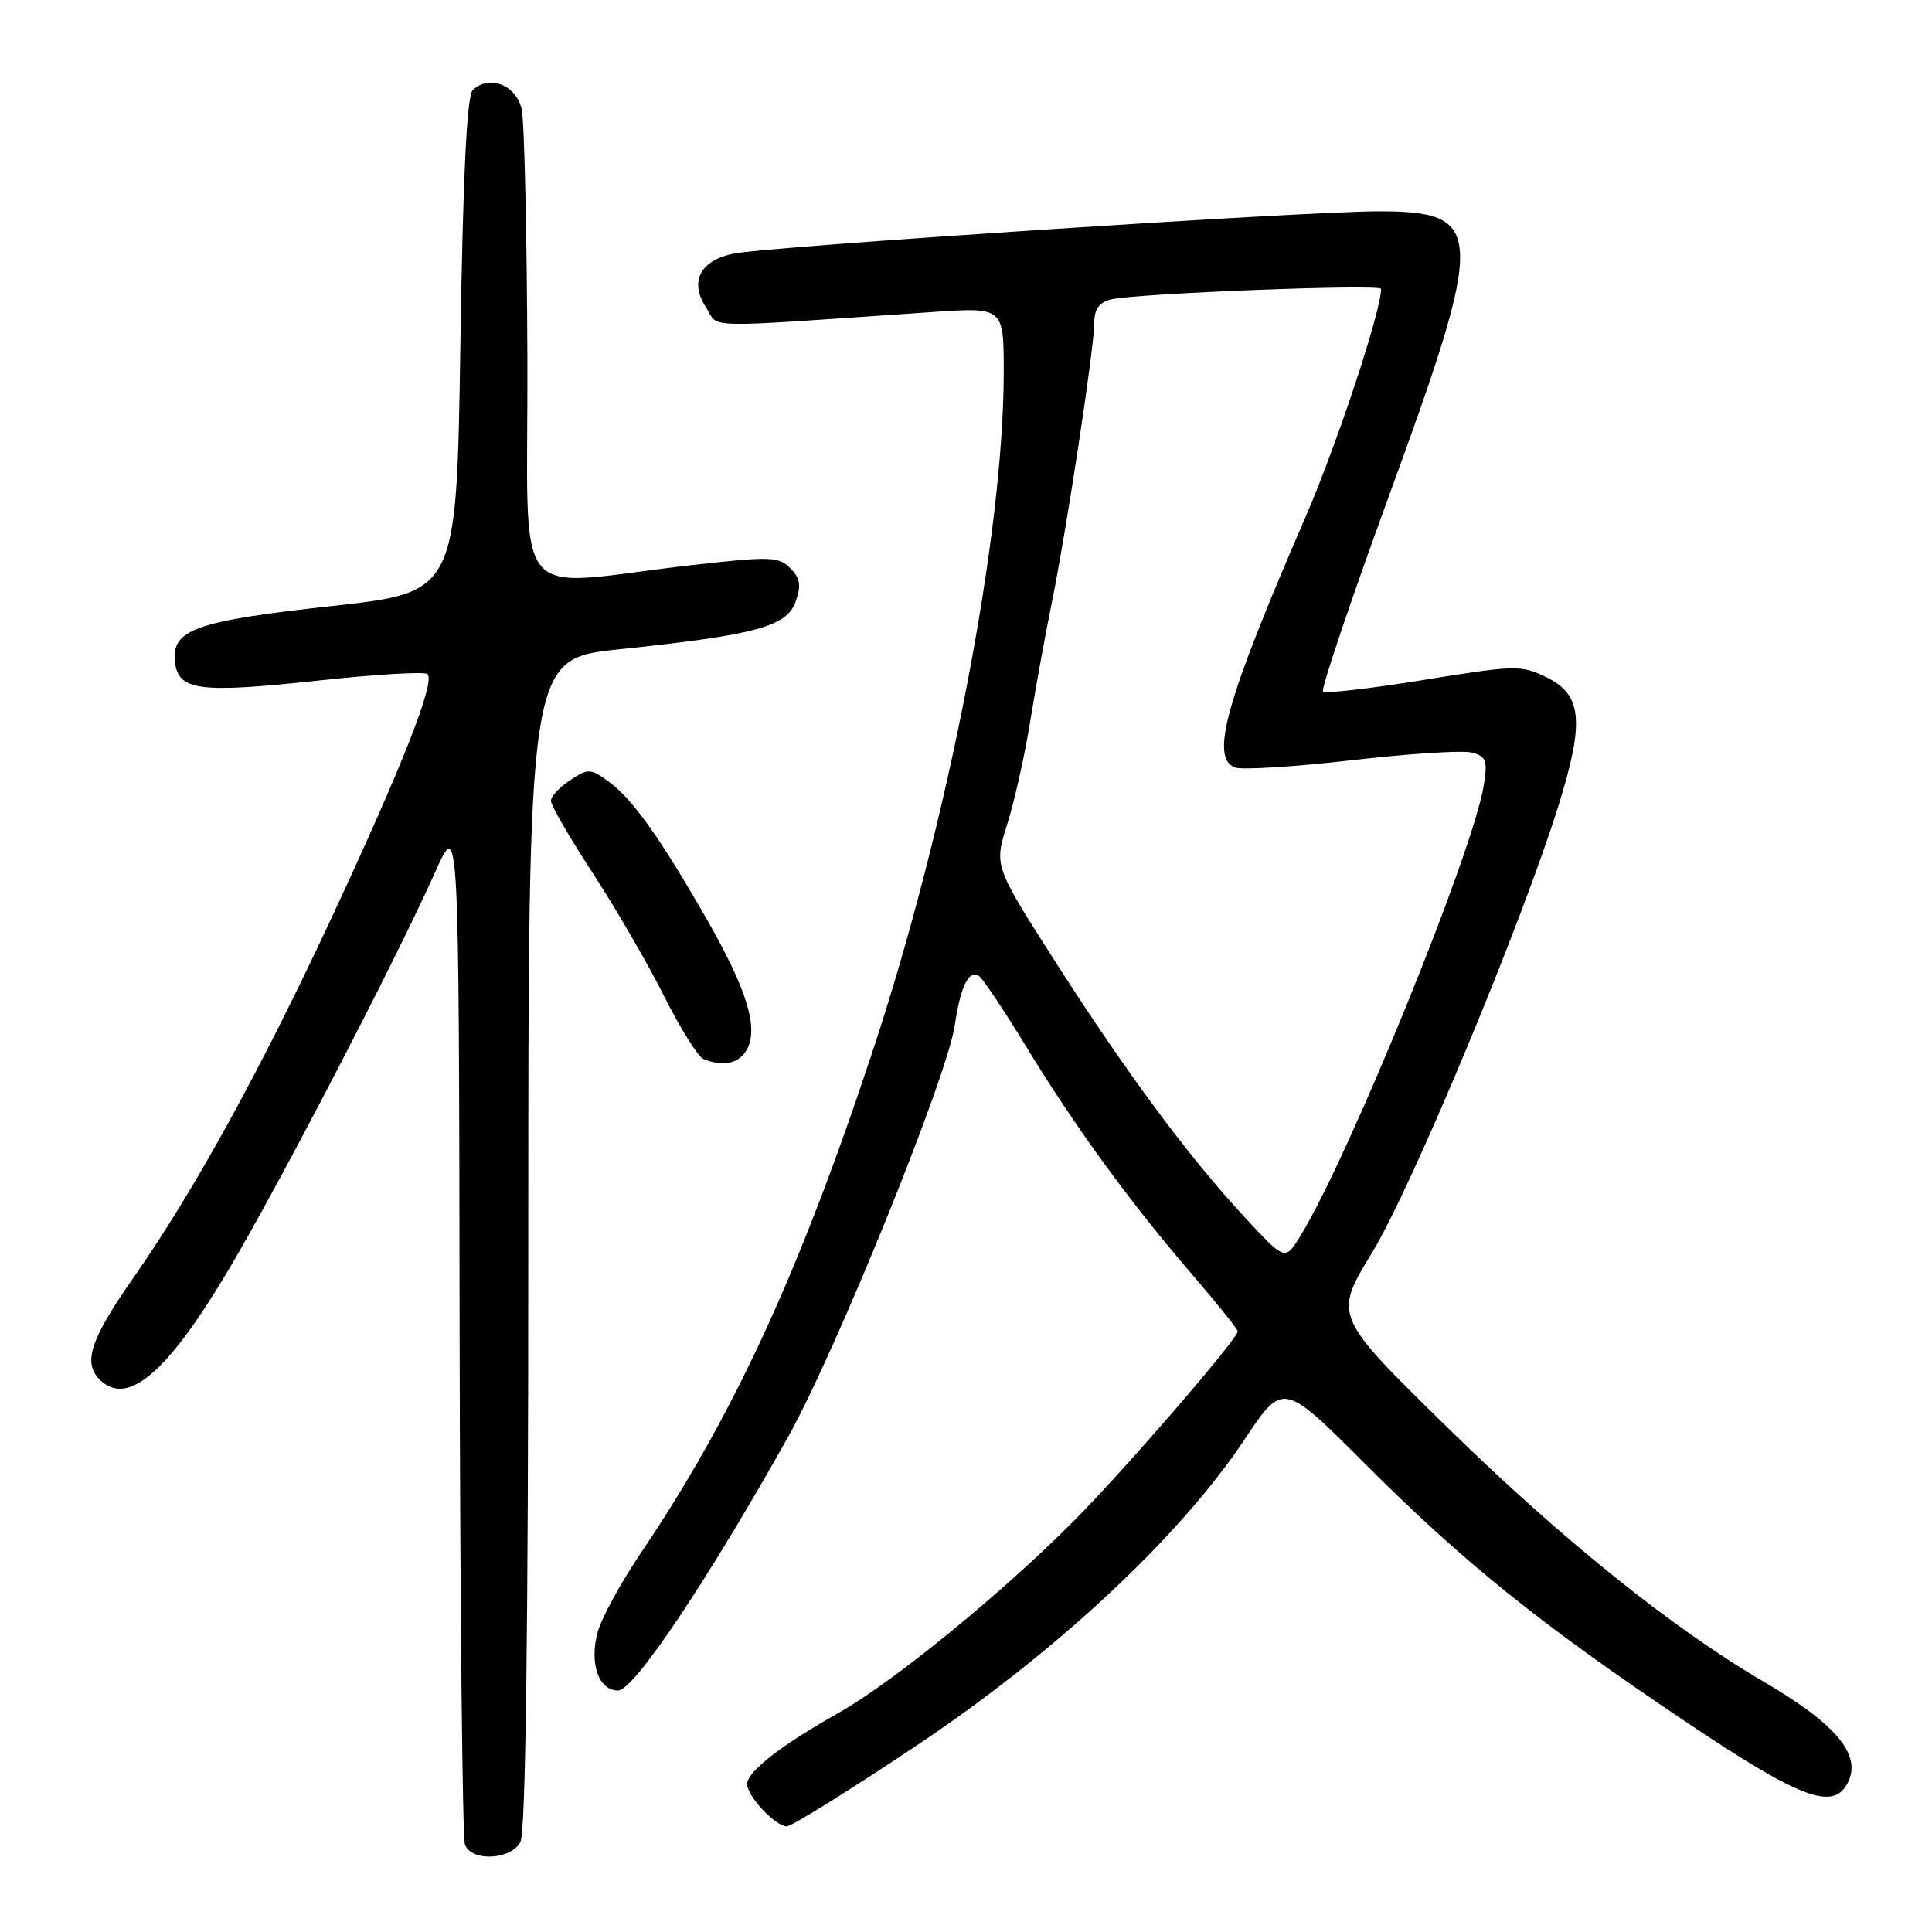<?xml version="1.0" encoding="UTF-8" standalone="no"?>
<!DOCTYPE svg PUBLIC "-//W3C//DTD SVG 1.1//EN" "http://www.w3.org/Graphics/SVG/1.1/DTD/svg11.dtd" >
<svg xmlns="http://www.w3.org/2000/svg" xmlns:xlink="http://www.w3.org/1999/xlink" version="1.1" viewBox="0 0 256 256">
 <g >
 <path fill="currentColor"
d=" M 68.96 244.07 C 69.65 242.78 70.00 216.17 70.00 164.71 C 70.00 87.30 70.00 87.30 82.00 86.04 C 100.14 84.14 104.27 83.03 105.43 79.71 C 106.19 77.56 106.03 76.61 104.71 75.28 C 103.17 73.74 102.03 73.71 91.76 74.87 C 67.09 77.67 70.02 81.34 69.88 47.39 C 69.82 30.95 69.48 16.15 69.13 14.50 C 68.44 11.26 64.77 9.83 62.63 11.96 C 61.86 12.74 61.34 23.36 61.00 45.79 C 60.50 78.48 60.50 78.48 44.00 80.30 C 25.86 82.29 22.68 83.43 23.19 87.75 C 23.64 91.53 26.43 91.88 42.26 90.17 C 49.82 89.35 56.30 88.97 56.65 89.32 C 57.69 90.35 53.39 101.31 44.22 121.00 C 34.53 141.80 25.80 157.69 17.57 169.47 C 11.98 177.47 10.97 180.57 13.20 182.80 C 16.87 186.47 22.19 181.92 30.36 168.13 C 37.14 156.70 52.60 126.92 57.69 115.50 C 60.81 108.50 60.81 108.50 60.90 175.67 C 60.96 212.61 61.27 243.55 61.61 244.42 C 62.49 246.71 67.68 246.46 68.96 244.07 Z  M 121.46 231.29 C 139.94 218.93 156.26 203.71 164.87 190.80 C 170.00 183.09 170.00 183.09 180.75 193.84 C 193.93 207.03 204.07 215.19 223.28 228.08 C 238.57 238.34 242.91 239.98 244.83 236.25 C 246.73 232.55 243.36 228.49 233.68 222.82 C 221.52 215.71 206.82 203.88 191.60 188.96 C 176.70 174.35 176.70 174.35 181.84 165.93 C 187.05 157.36 201.63 122.40 206.50 106.77 C 209.97 95.64 209.65 92.06 204.95 89.76 C 201.55 88.10 200.86 88.12 188.62 90.10 C 181.59 91.24 175.59 91.93 175.30 91.63 C 175.01 91.34 178.93 79.72 184.01 65.80 C 196.90 30.54 196.80 28.00 182.63 28.00 C 172.82 28.01 101.86 32.66 97.21 33.60 C 92.78 34.50 91.32 37.32 93.54 40.71 C 95.42 43.57 92.00 43.50 123.50 41.35 C 133.00 40.70 133.00 40.70 133.00 49.30 C 133.00 71.02 125.63 109.12 115.56 139.50 C 105.84 168.83 97.11 187.71 84.98 205.68 C 82.31 209.63 79.72 214.37 79.21 216.21 C 78.06 220.38 79.30 224.00 81.90 224.00 C 83.99 224.00 93.71 209.51 104.42 190.41 C 110.77 179.07 125.48 142.77 126.50 135.92 C 127.27 130.72 128.35 128.48 129.70 129.31 C 130.20 129.63 133.03 133.85 135.98 138.69 C 142.43 149.28 149.71 159.28 157.92 168.82 C 161.26 172.71 164.00 176.12 164.00 176.41 C 164.00 177.42 149.14 194.62 142.38 201.44 C 132.73 211.16 118.34 222.90 111.03 227.02 C 103.50 231.25 99.00 234.76 99.00 236.40 C 99.00 238.00 102.75 242.00 104.25 242.00 C 104.90 242.00 112.64 237.18 121.46 231.29 Z  M 99.00 139.00 C 100.51 136.17 98.94 131.06 93.76 122.00 C 87.61 111.23 83.88 105.97 80.81 103.69 C 78.26 101.80 77.98 101.78 75.56 103.37 C 74.15 104.29 73.00 105.53 73.00 106.12 C 73.00 106.71 75.49 111.01 78.53 115.67 C 81.57 120.34 85.83 127.67 87.99 131.98 C 90.15 136.29 92.51 140.04 93.21 140.33 C 95.90 141.40 97.97 140.93 99.00 139.00 Z  M 164.88 161.24 C 157.41 153.17 149.21 142.09 139.75 127.30 C 131.72 114.73 131.72 114.73 133.47 109.19 C 134.43 106.14 135.80 100.01 136.51 95.57 C 137.23 91.13 138.50 84.12 139.34 80.00 C 141.30 70.38 145.00 46.04 145.00 42.75 C 145.00 40.95 145.65 40.06 147.25 39.67 C 150.54 38.87 183.00 37.61 183.00 38.28 C 183.00 41.25 177.15 58.90 172.99 68.50 C 162.41 92.90 160.30 100.41 163.65 101.70 C 164.56 102.04 171.50 101.61 179.07 100.74 C 186.64 99.86 193.82 99.40 195.02 99.72 C 196.93 100.22 197.13 100.76 196.61 104.06 C 195.20 112.85 178.72 153.35 172.30 163.78 C 170.28 167.07 170.28 167.07 164.88 161.24 Z "/>
</g>
</svg>